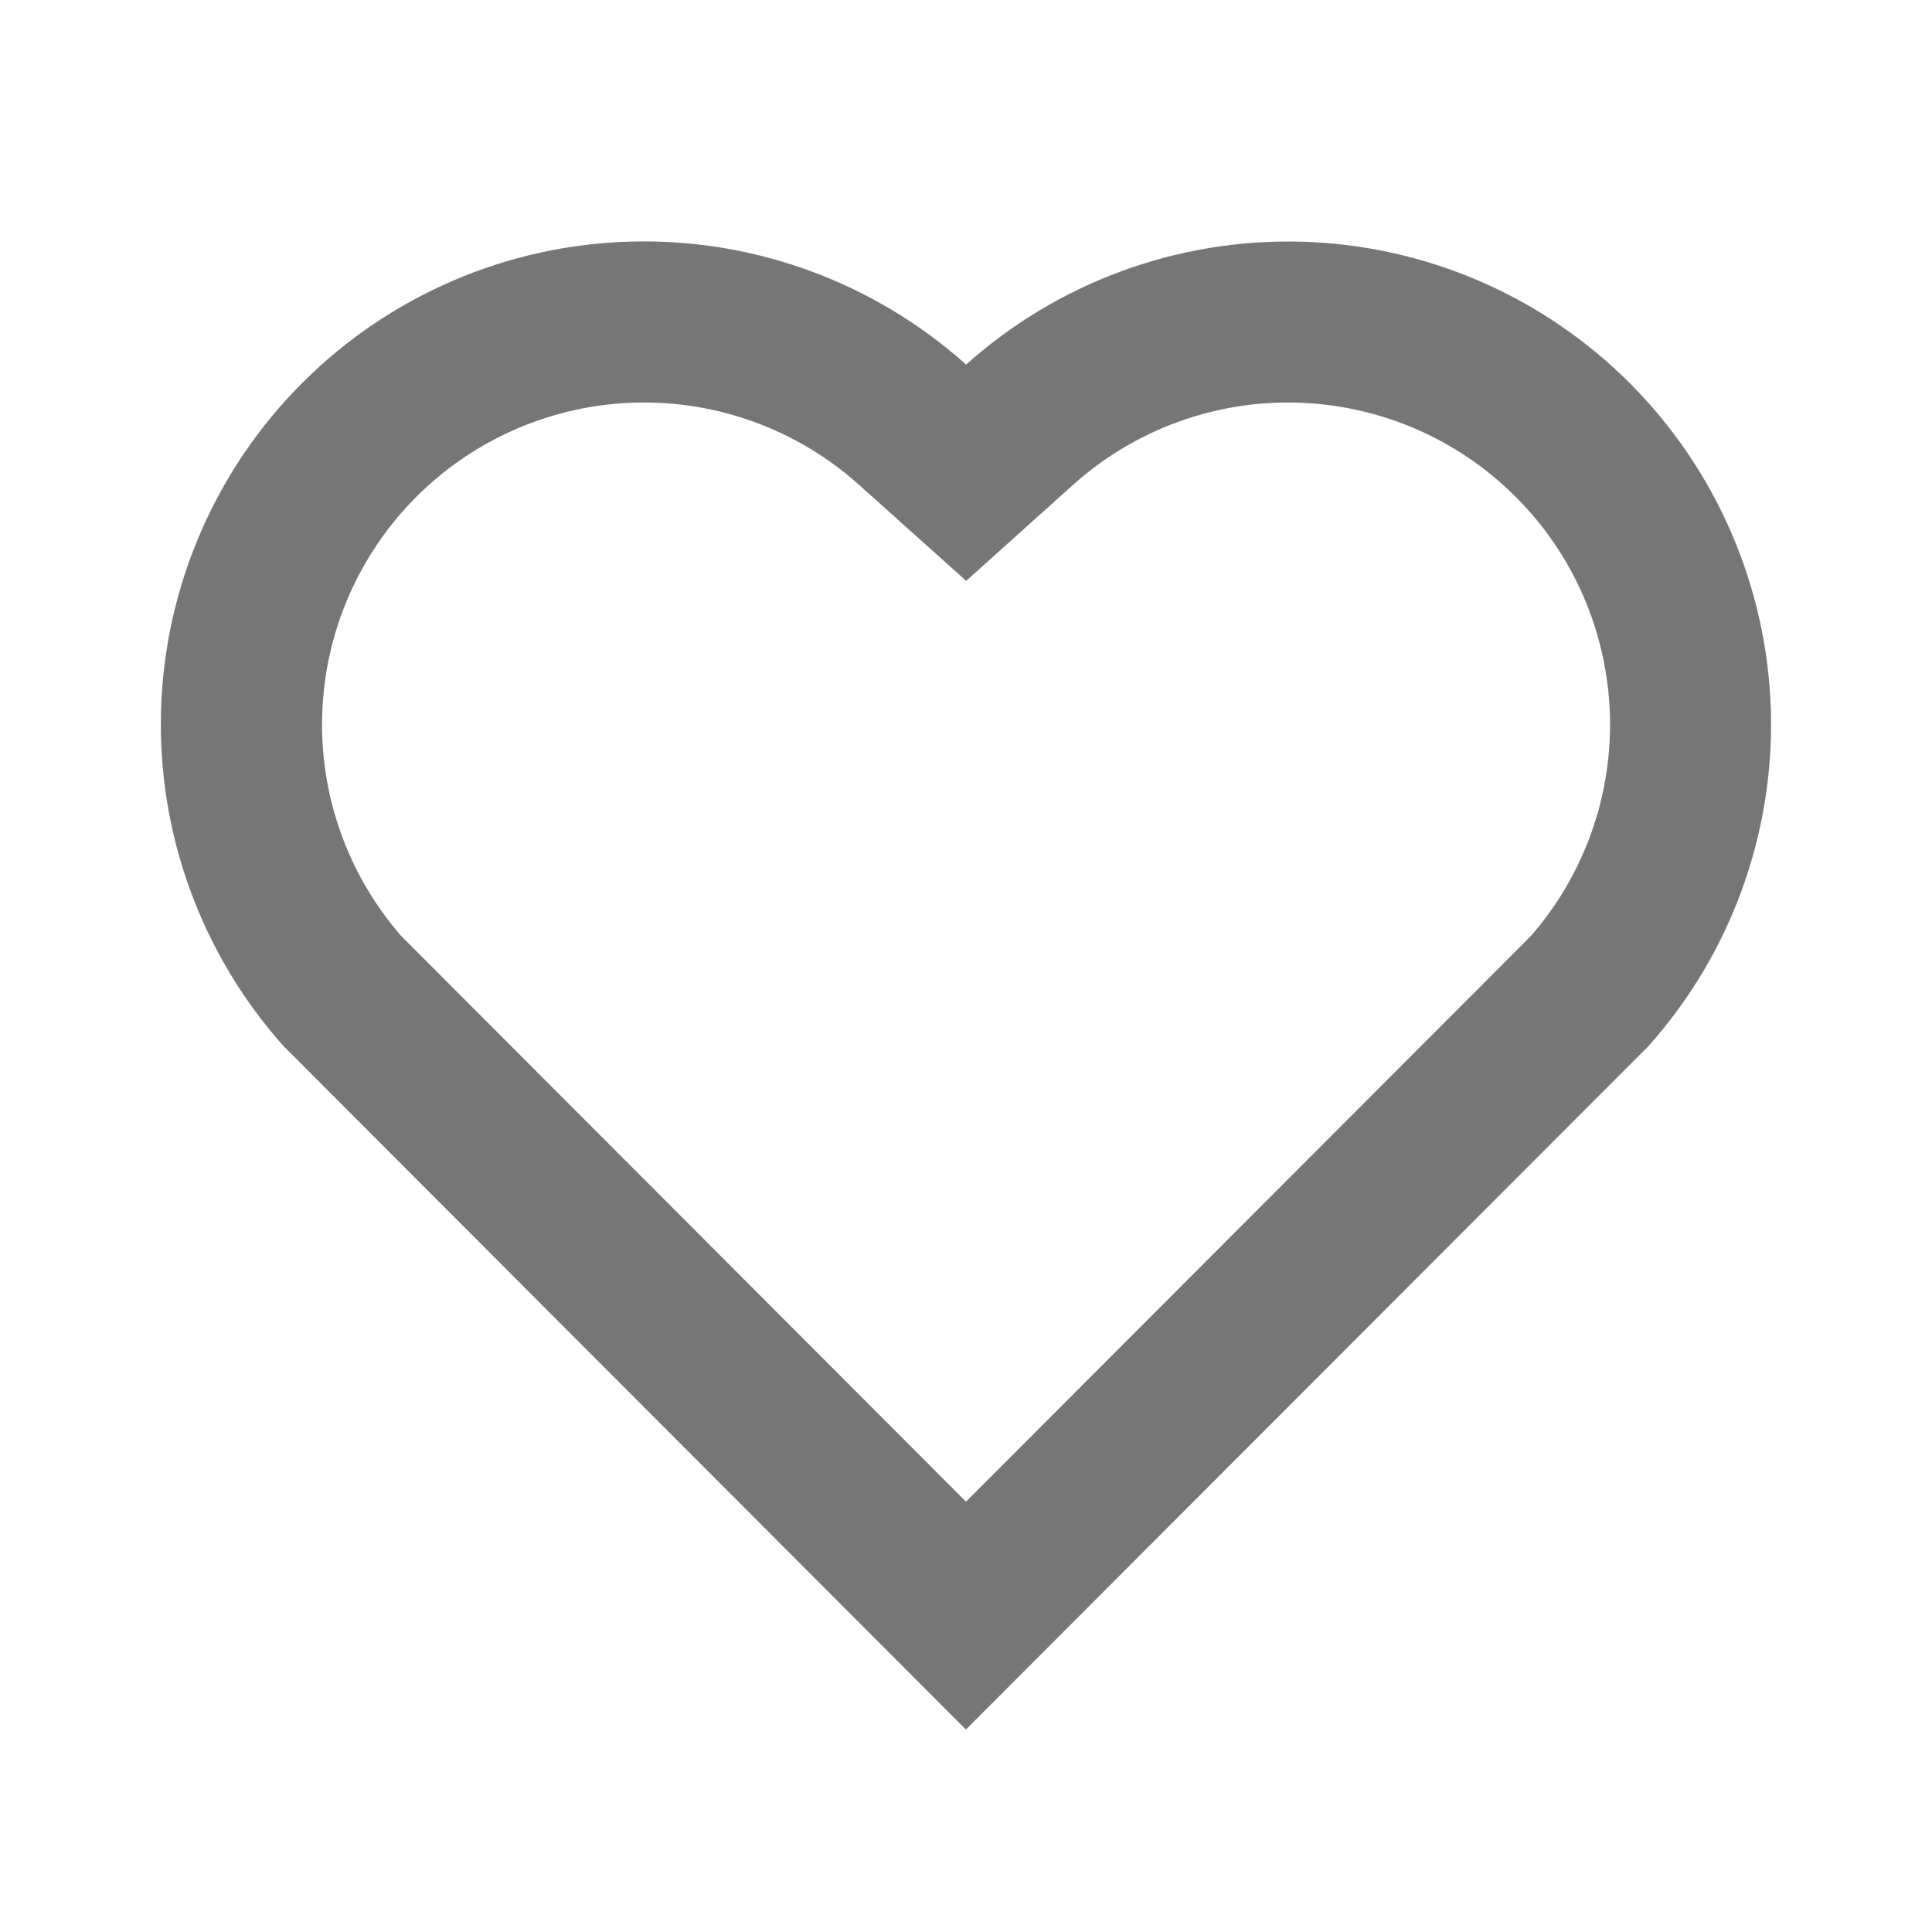 <svg width="20" height="20" viewBox="0 0 20 20" fill="none" xmlns="http://www.w3.org/2000/svg">
<rect width="20" height="20" fill="#4D4D4D"/>
<g id="Desktop">
<path d="M-5496 -270C-5496 -271.105 -5495.1 -272 -5494 -272H16862C16863.1 -272 16864 -271.105 16864 -270V5829C16864 5830.1 16863.1 5831 16862 5831H-5494C-5495.1 5831 -5496 5830.1 -5496 5829V-270Z" fill="#404040"/>
<g id="Desktop / Details" clip-path="url(#clip0_0_1)">
<rect width="1440" height="3352" transform="translate(-956 -172)" fill="white"/>
<g id="CTA">
<g clip-path="url(#clip1_0_1)">
<rect x="-16" y="-16" width="392" height="628" rx="8" fill="white"/>
<g id="Info">
<g id="Frame 90">
<g id="More">
<g id="ri:heart-line">
<path id="Vector" d="M10.001 3.774C10.953 2.922 12.195 2.467 13.473 2.502C14.75 2.537 15.966 3.061 16.869 3.964C17.772 4.867 18.295 6.081 18.332 7.357C18.368 8.633 17.916 9.875 17.066 10.828L9.999 17.904L2.934 10.828C2.084 9.874 1.63 8.631 1.667 7.354C1.704 6.077 2.229 4.862 3.133 3.96C4.037 3.057 5.253 2.535 6.53 2.501C7.807 2.466 9.049 2.922 10.001 3.774ZM15.689 5.142C15.087 4.54 14.278 4.192 13.427 4.168C12.576 4.144 11.749 4.447 11.114 5.014L10.002 6.013L8.888 5.015C8.253 4.447 7.425 4.144 6.574 4.168C5.722 4.192 4.912 4.541 4.31 5.143C3.714 5.74 3.365 6.54 3.336 7.383C3.306 8.226 3.597 9.049 4.15 9.686L10 15.545L15.85 9.687C16.404 9.05 16.695 8.226 16.665 7.382C16.635 6.539 16.287 5.738 15.689 5.142Z" fill="#767676"/>
</g>
</g>
</g>
<path d="M376 319H-16V321H376V319Z" fill="#E6E6E6" mask="url(#path-5-inside-1_0_1)"/>
</g>
</g>
<rect x="-15.5" y="-15.5" width="391" height="627" rx="7.5" stroke="#E6E6E6"/>
</g>
</g>
<path d="M-5494 -271H16862V-273H-5494V-271ZM16863 -270V5829H16865V-270H16863ZM16862 5830H-5494V5832H16862V5830ZM-5495 5829V-270H-5497V5829H-5495ZM-5494 5830C-5494.55 5830 -5495 5829.55 -5495 5829H-5497C-5497 5830.66 -5495.66 5832 -5494 5832V5830ZM16863 5829C16863 5829.55 16862.6 5830 16862 5830V5832C16863.7 5832 16865 5830.66 16865 5829H16863ZM16862 -271C16862.6 -271 16863 -270.552 16863 -270H16865C16865 -271.657 16863.7 -273 16862 -273V-271ZM-5494 -273C-5495.66 -273 -5497 -271.657 -5497 -270H-5495C-5495 -270.552 -5494.55 -271 -5494 -271V-273Z" fill="white" fill-opacity="0.1"/>
</g>
<defs>
<clipPath id="clip0_0_1">
<rect width="1440" height="3352" fill="white" transform="translate(-956 -172)"/>
</clipPath>
<clipPath id="clip1_0_1">
<rect x="-16" y="-16" width="392" height="628" rx="8" fill="white"/>
</clipPath>
</defs>
</svg>
